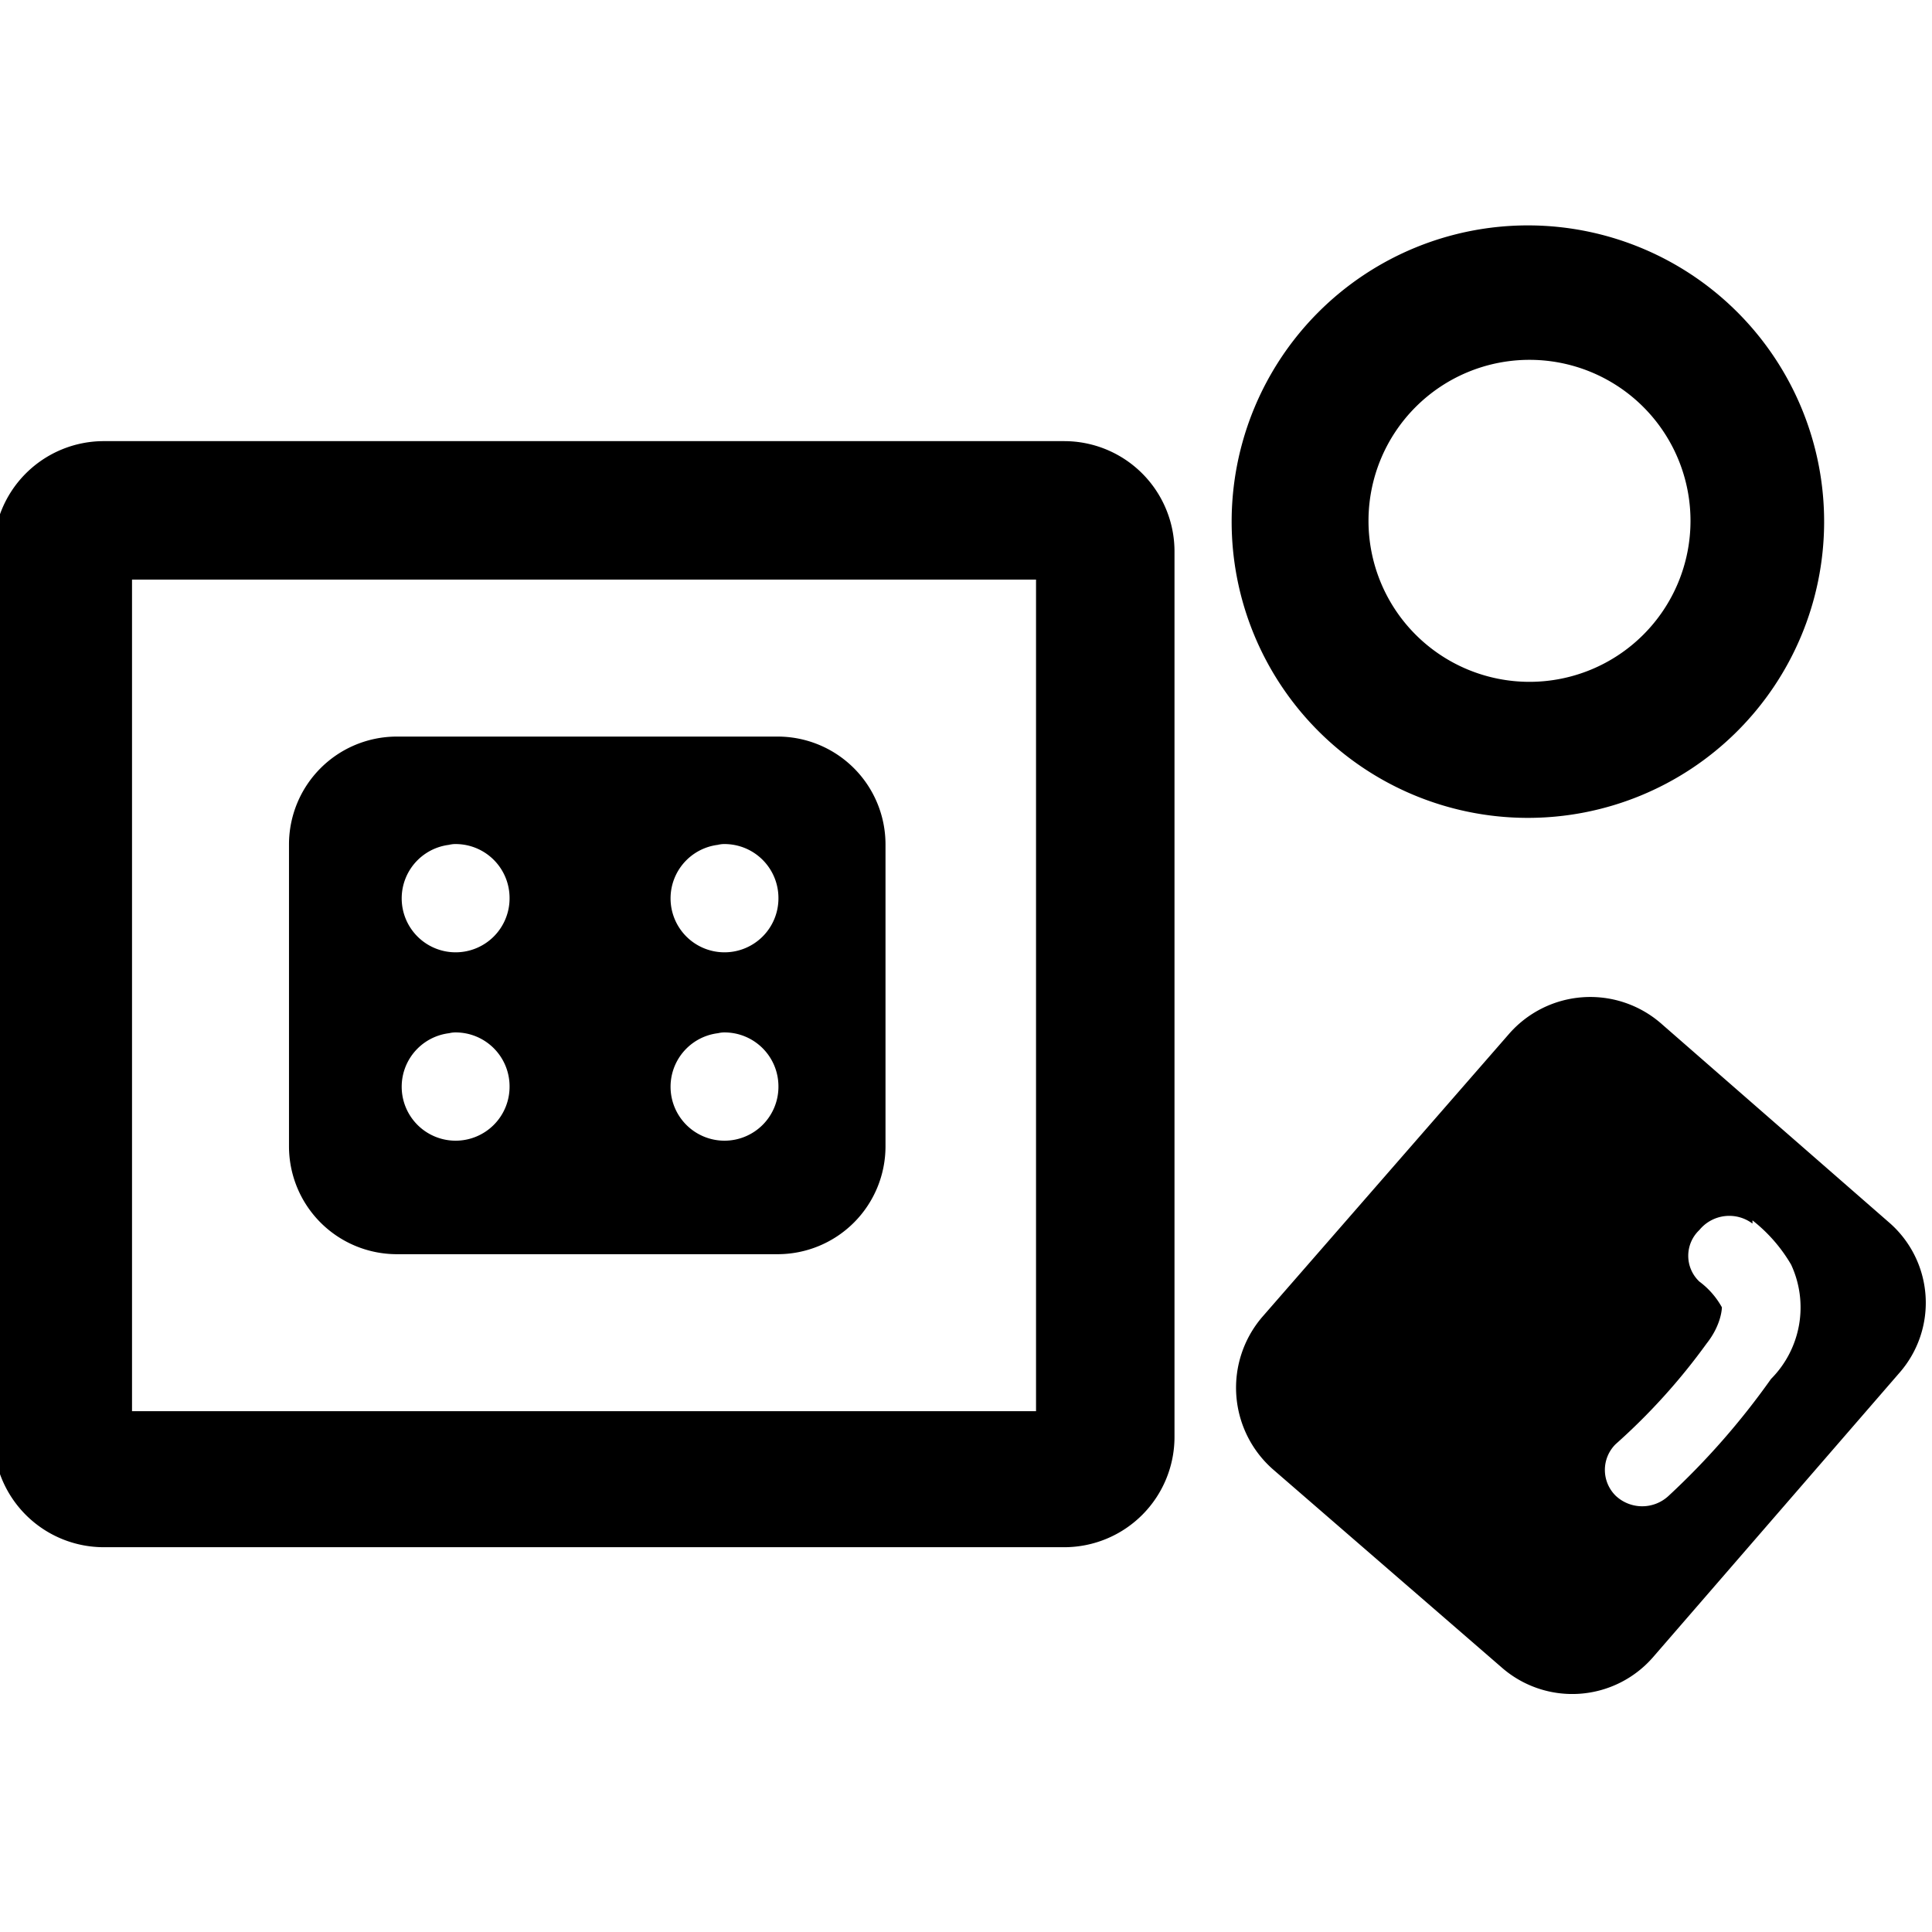 <svg xmlns="http://www.w3.org/2000/svg" viewBox="0 0 24 24">
  <g id="Quit_Aids" data-name="Quit Aids">
    <path d="M19,4.47a2,2,0,1,0,2,2A2,2,0,0,0,19,4.47ZM19,2.8A3.68,3.68,0,1,1,15.3,6.47,3.68,3.68,0,0,1,19,2.8Zm-10,7.69a.67.67,0,1,0,.67.67A.67.67,0,0,0,8.92,10.49Zm-3.34,0a.67.67,0,1,0,.67.67A.67.67,0,0,0,5.58,10.49Zm3.34,2.34a.67.67,0,1,0,.67.67A.67.67,0,0,0,8.92,12.83Zm-3.34,0a.67.67,0,1,0,.67.67A.67.67,0,0,0,5.58,12.83Zm4-3.68a1.34,1.34,0,0,1,1.34,1.34v3.75a1.34,1.34,0,0,1-1.34,1.34H4.93a1.34,1.34,0,0,1-1.34-1.34V10.49A1.34,1.34,0,0,1,4.93,9.15ZM12.87,7.2H1.64V17.53H12.87Zm8.9,8a.48.48,0,0,0-.66.08.44.44,0,0,0,0,.64,1,1,0,0,1,.28.32s0,.21-.19.45a7.74,7.74,0,0,1-1.13,1.25.45.45,0,0,0,0,.64.48.48,0,0,0,.66,0A9.31,9.31,0,0,0,22,17.13a1.26,1.26,0,0,0,.25-1.42A1.94,1.94,0,0,0,21.77,15.16ZM13.22,5.48a1.37,1.37,0,0,1,1.37,1.37v11a1.37,1.37,0,0,1-1.37,1.37H1.3A1.37,1.37,0,0,1-.08,17.88v-11A1.37,1.37,0,0,1,1.3,5.48Zm7.41,7.23,2.83,2.47a1.32,1.32,0,0,1,.13,1.88l-3.05,3.52a1.33,1.33,0,0,1-1.89.13l-2.84-2.46a1.35,1.35,0,0,1-.13-1.89l3.06-3.51A1.34,1.34,0,0,1,20.63,12.71Z" style="fill-rule: evenodd"/>
  </g>
</svg>
